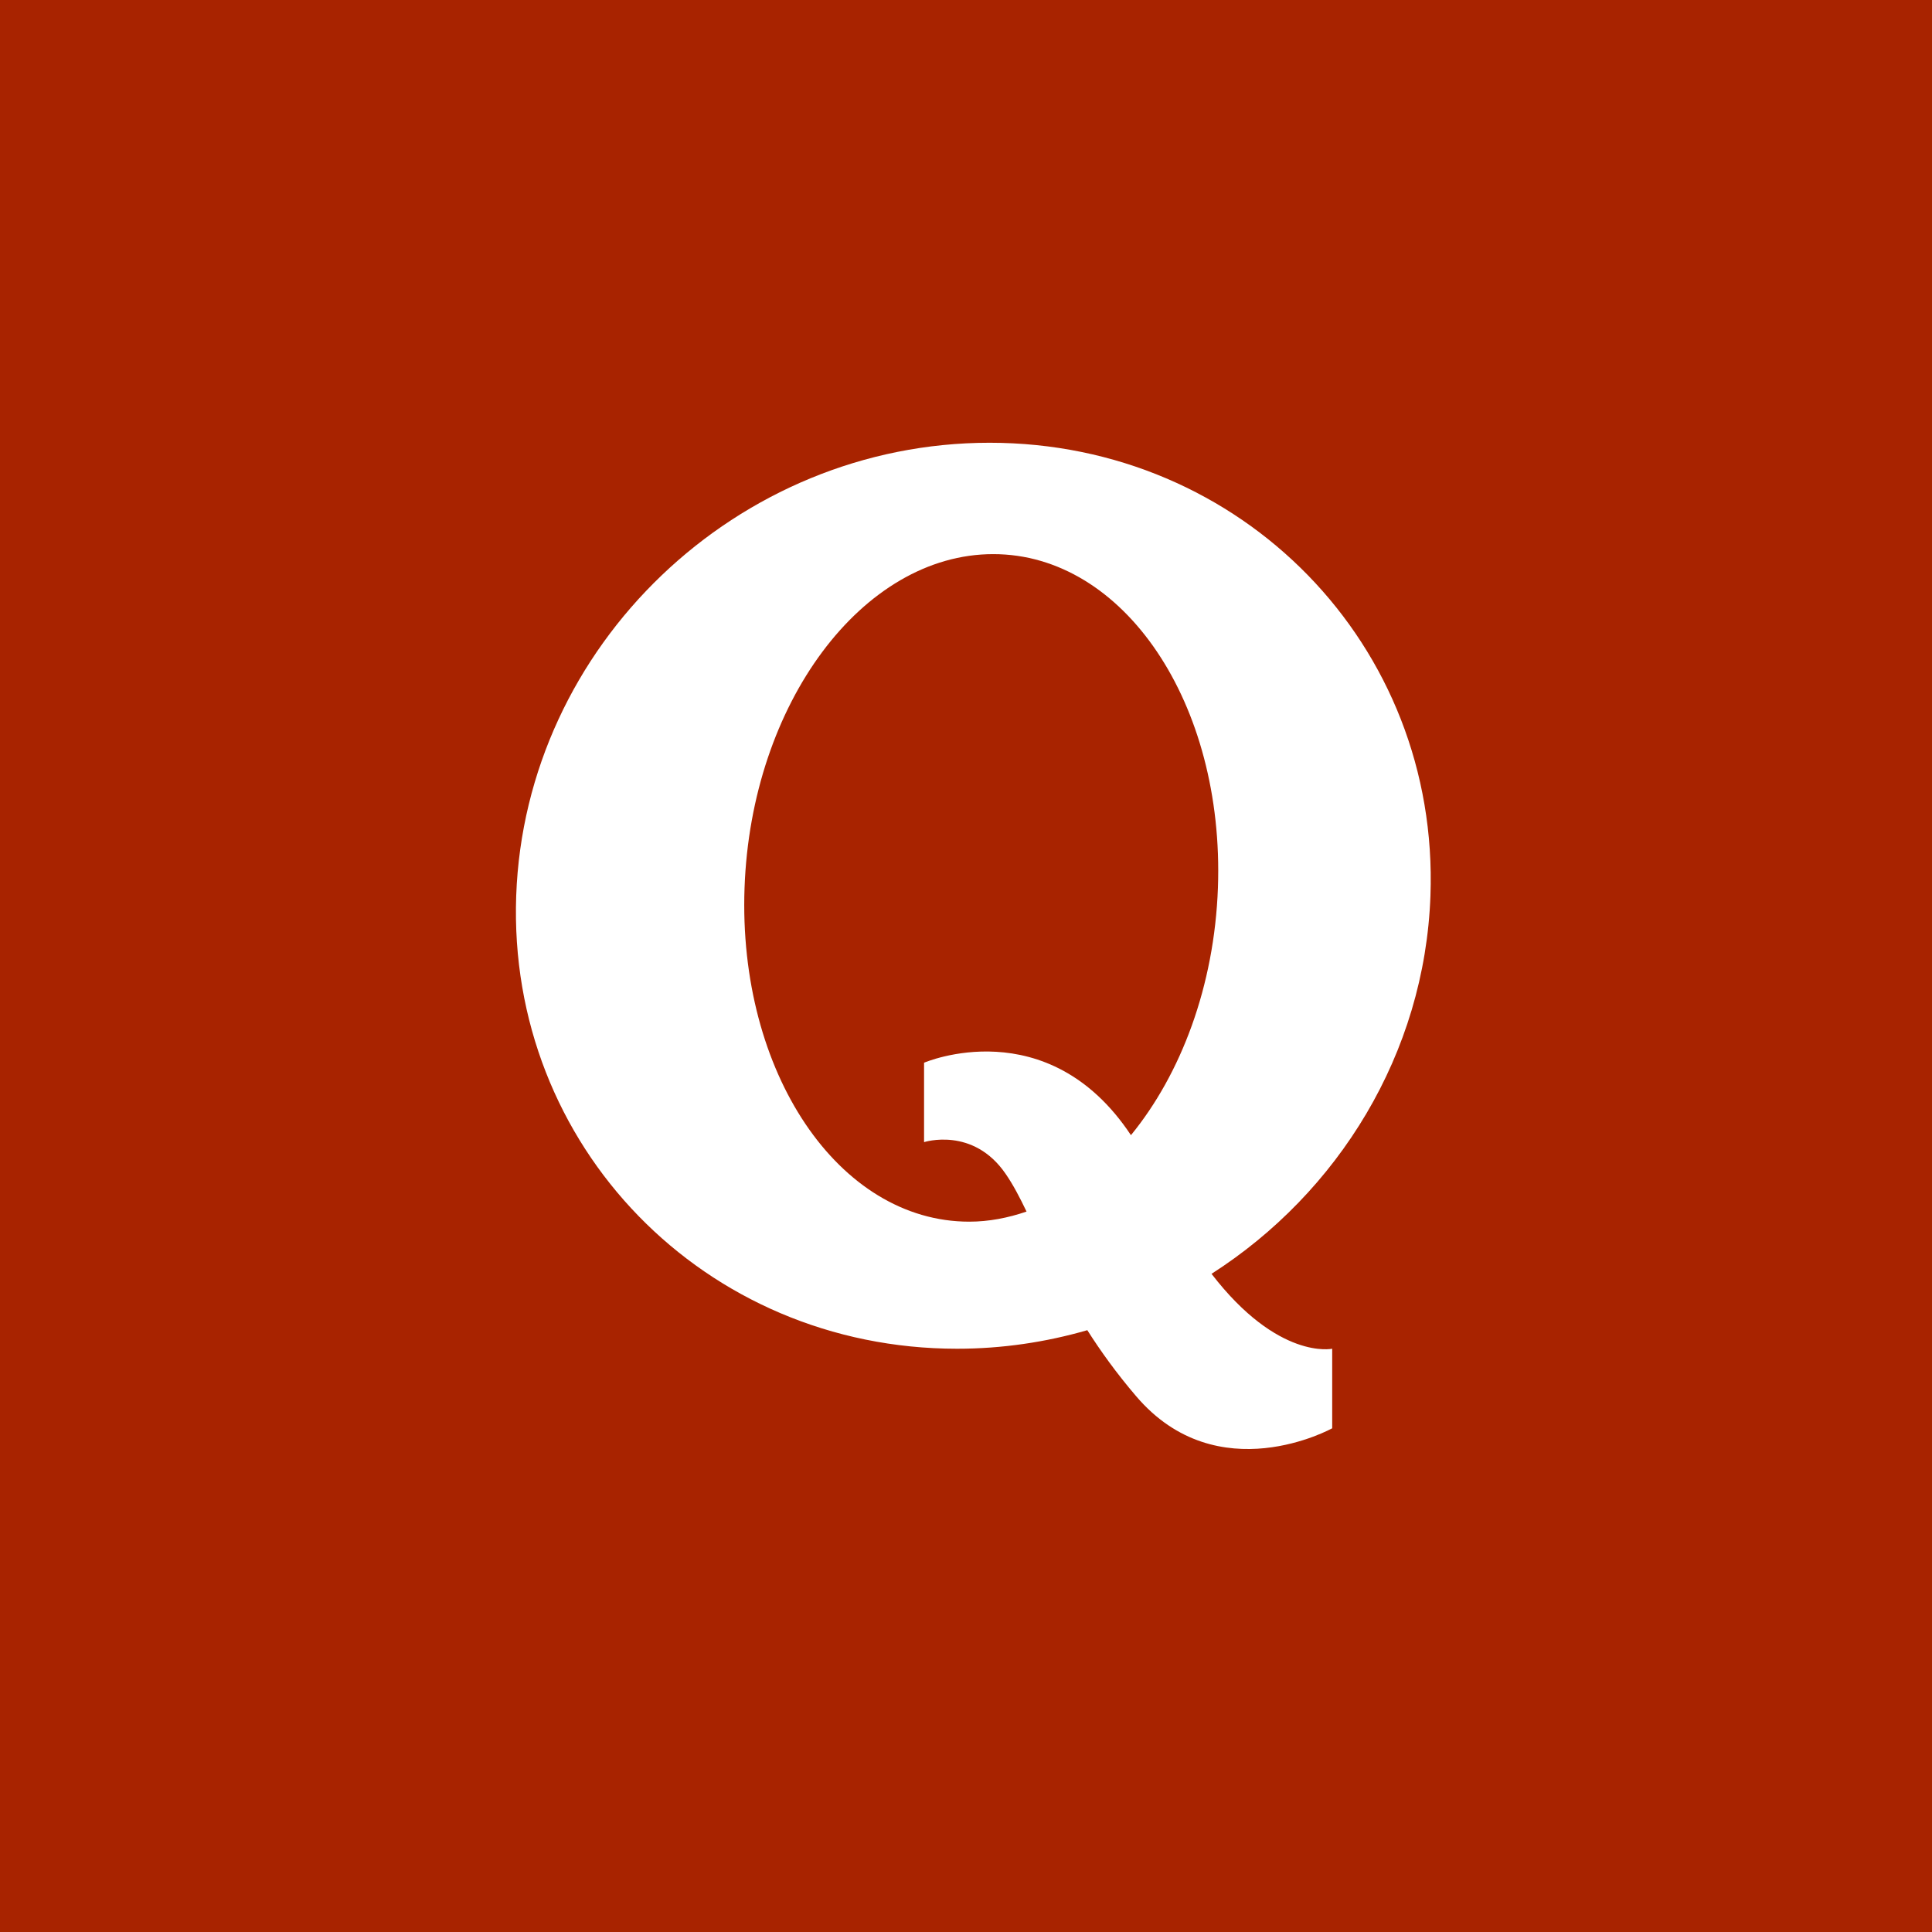<?xml version="1.0" encoding="utf-8"?>
<!-- Generator: Adobe Illustrator 15.0.0, SVG Export Plug-In . SVG Version: 6.00 Build 0)  -->
<!DOCTYPE svg PUBLIC "-//W3C//DTD SVG 1.1//EN" "http://www.w3.org/Graphics/SVG/1.1/DTD/svg11.dtd">
<svg version="1.1" id="Layer_1" xmlns="http://www.w3.org/2000/svg" xmlns:xlink="http://www.w3.org/1999/xlink" x="0px" y="0px"
	 width="48px" height="48px" viewBox="0 0 48 48" enable-background="new 0 0 48 48" xml:space="preserve">
<rect fill="#A82300" width="48" height="48"/>
<path fill="#FFFFFF" d="M35.539,22.255C35.764,16.037,30.858,11,24.586,11s-11.538,5.037-11.761,11.255
	c-0.222,6.217,4.681,11.254,10.953,11.254c1.119,0,2.206-0.163,3.236-0.461c0.331,0.521,0.727,1.072,1.217,1.645
	c2.028,2.372,4.867,0.792,4.867,0.792v-1.976c0,0-1.341,0.291-2.998-1.861C33.246,29.634,35.398,26.18,35.539,22.255z
	 M30.259,22.058c-0.088,2.439-0.918,4.626-2.161,6.145c-2.073-3.124-5.14-1.8-5.14-1.8v1.973c0,0,1.218-0.394,2.028,0.79
	c0.187,0.271,0.351,0.586,0.518,0.935c-0.459,0.157-0.935,0.251-1.423,0.251c-3.249,0-5.748-3.715-5.583-8.293
	c0.163-4.58,2.931-8.292,6.178-8.292C27.924,13.766,30.423,17.478,30.259,22.058z"/>
</svg>
